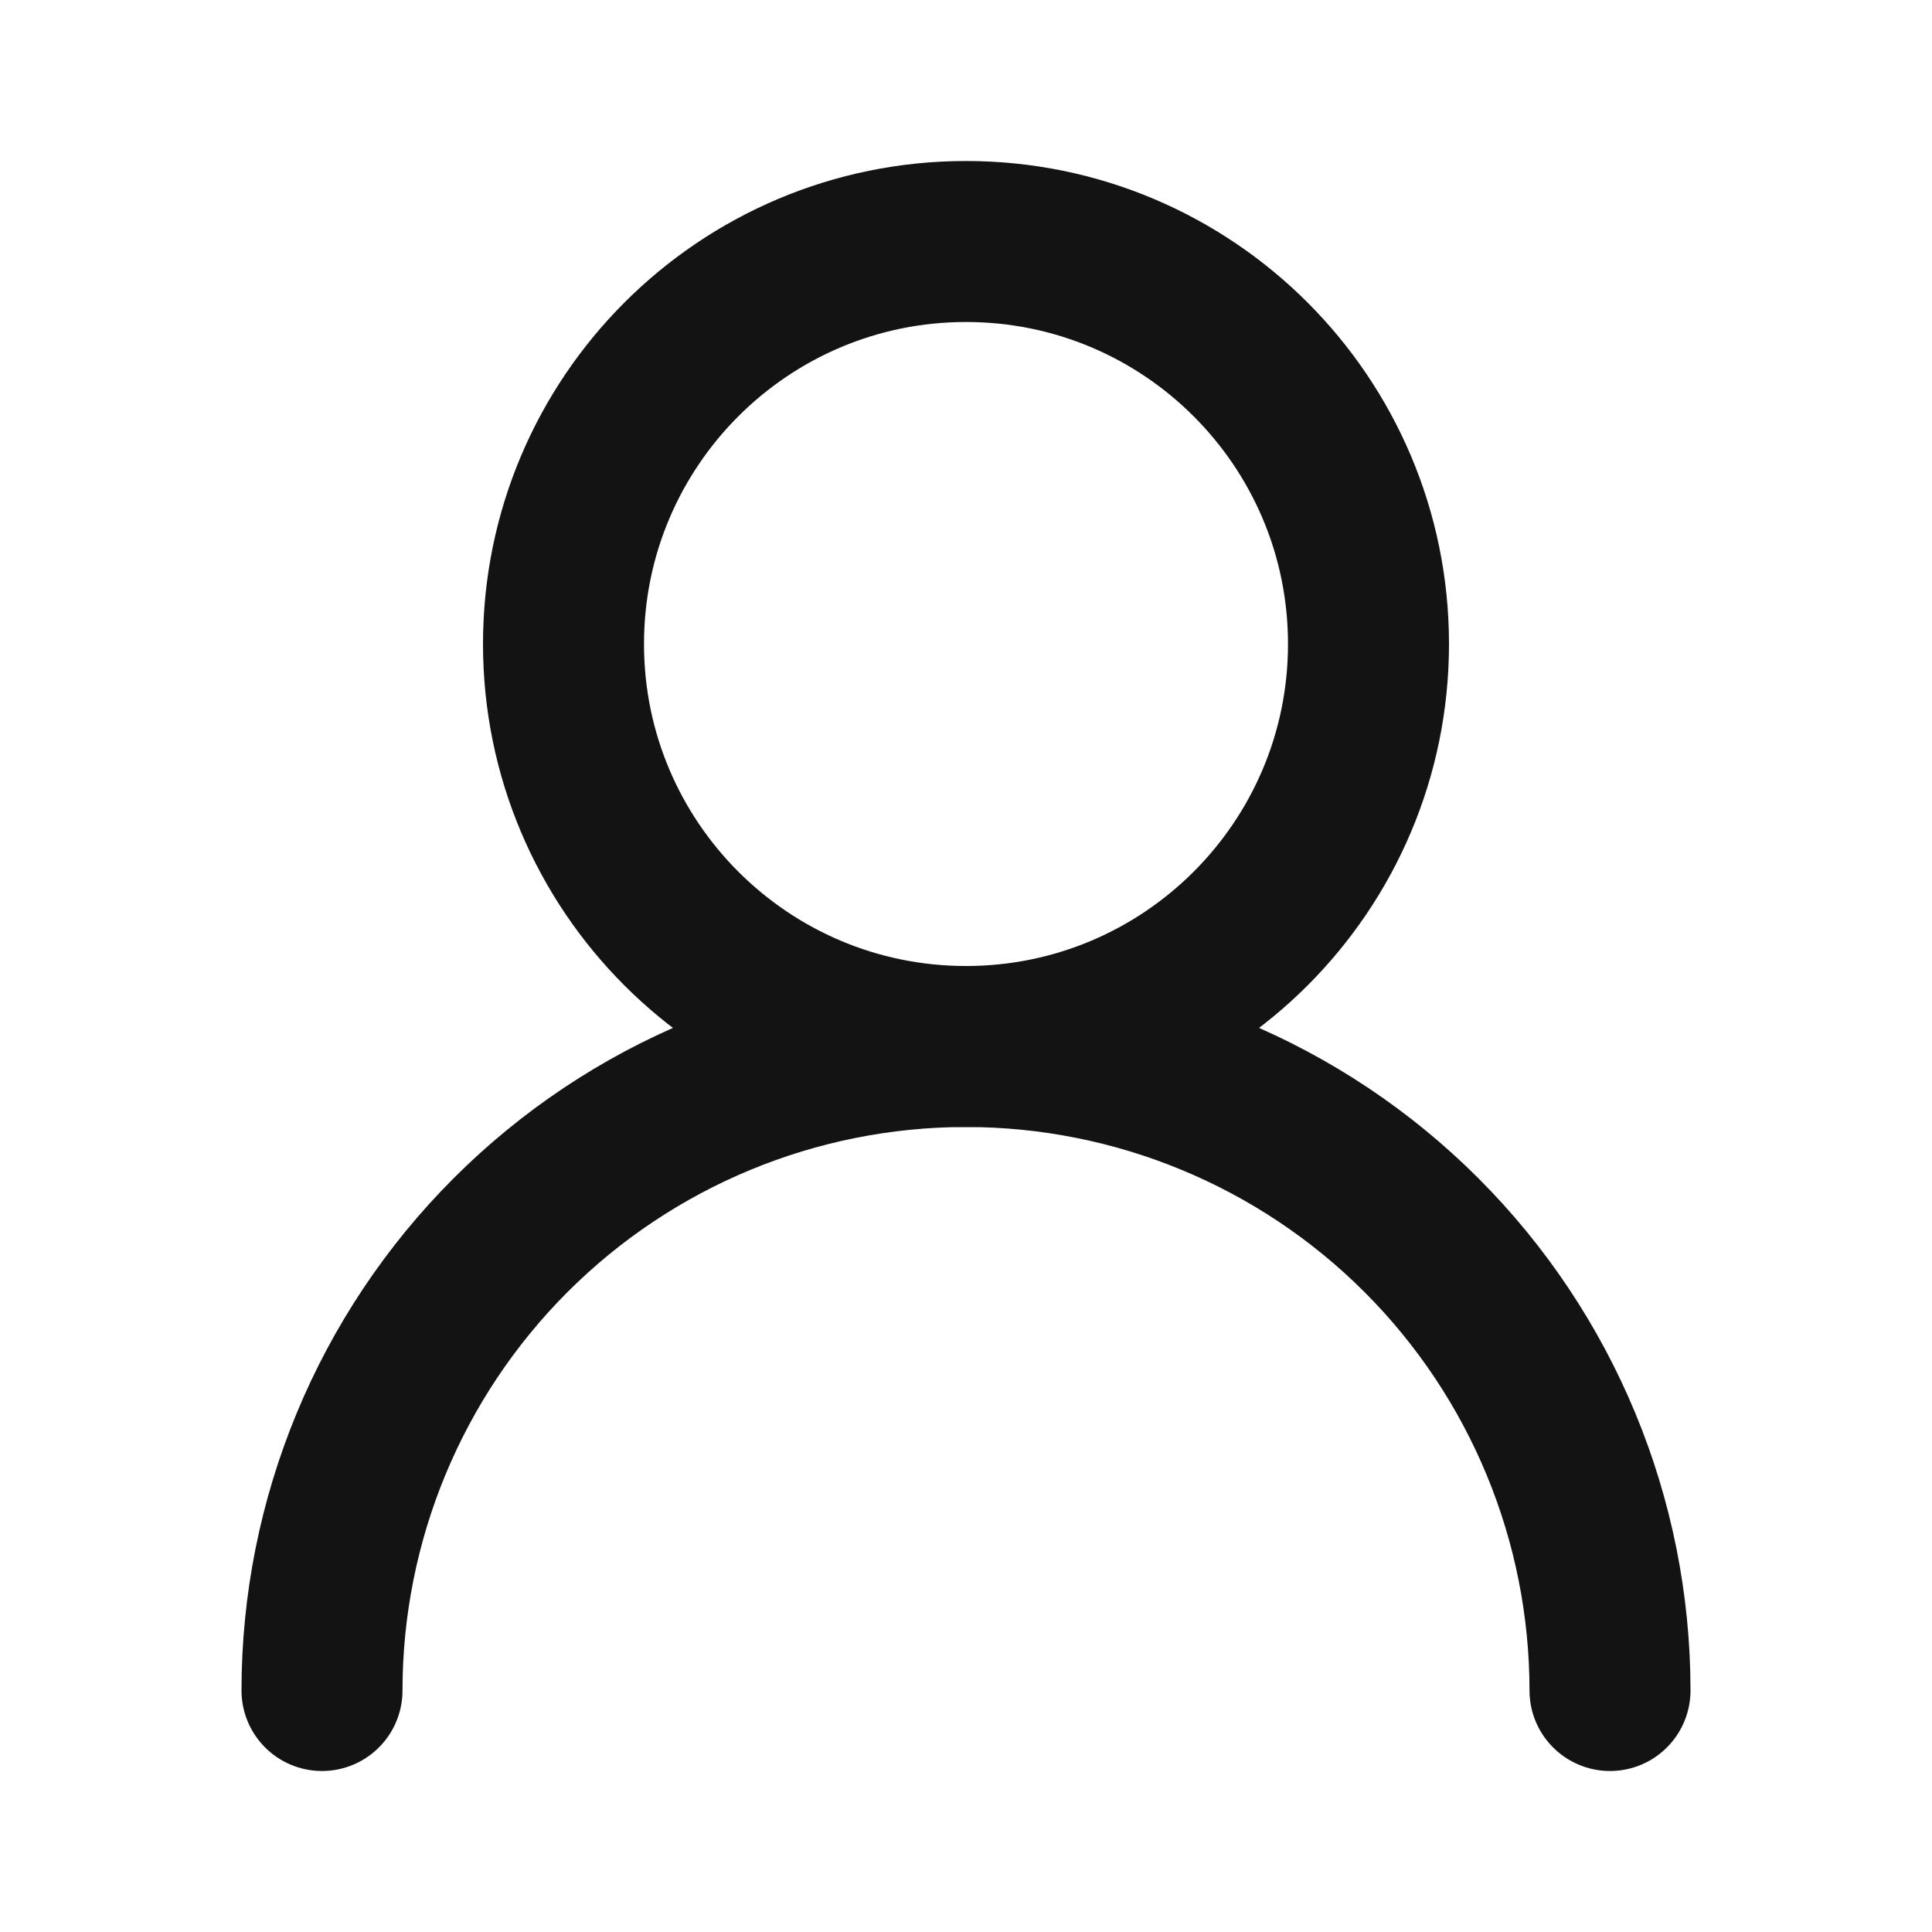 <svg width="24" height="24" viewBox="0 0 24 24" fill="none" xmlns="http://www.w3.org/2000/svg">
<g id="Icons lage/user-2">
<path id="Vector" d="M12 13C14.761 13 17 10.761 17 8C17 5.239 14.761 3 12 3C9.239 3 7 5.239 7 8C7 10.761 9.239 13 12 13Z" stroke="#131313" stroke-width="2" stroke-linecap="round" stroke-linejoin="round"/>
<path id="Vector_2" d="M20 21C20 18.878 19.157 16.843 17.657 15.343C16.157 13.843 14.122 13 12 13C9.878 13 7.843 13.843 6.343 15.343C4.843 16.843 4 18.878 4 21" stroke="#131313" stroke-width="2" stroke-linecap="round" stroke-linejoin="round"/>
</g>
</svg>
